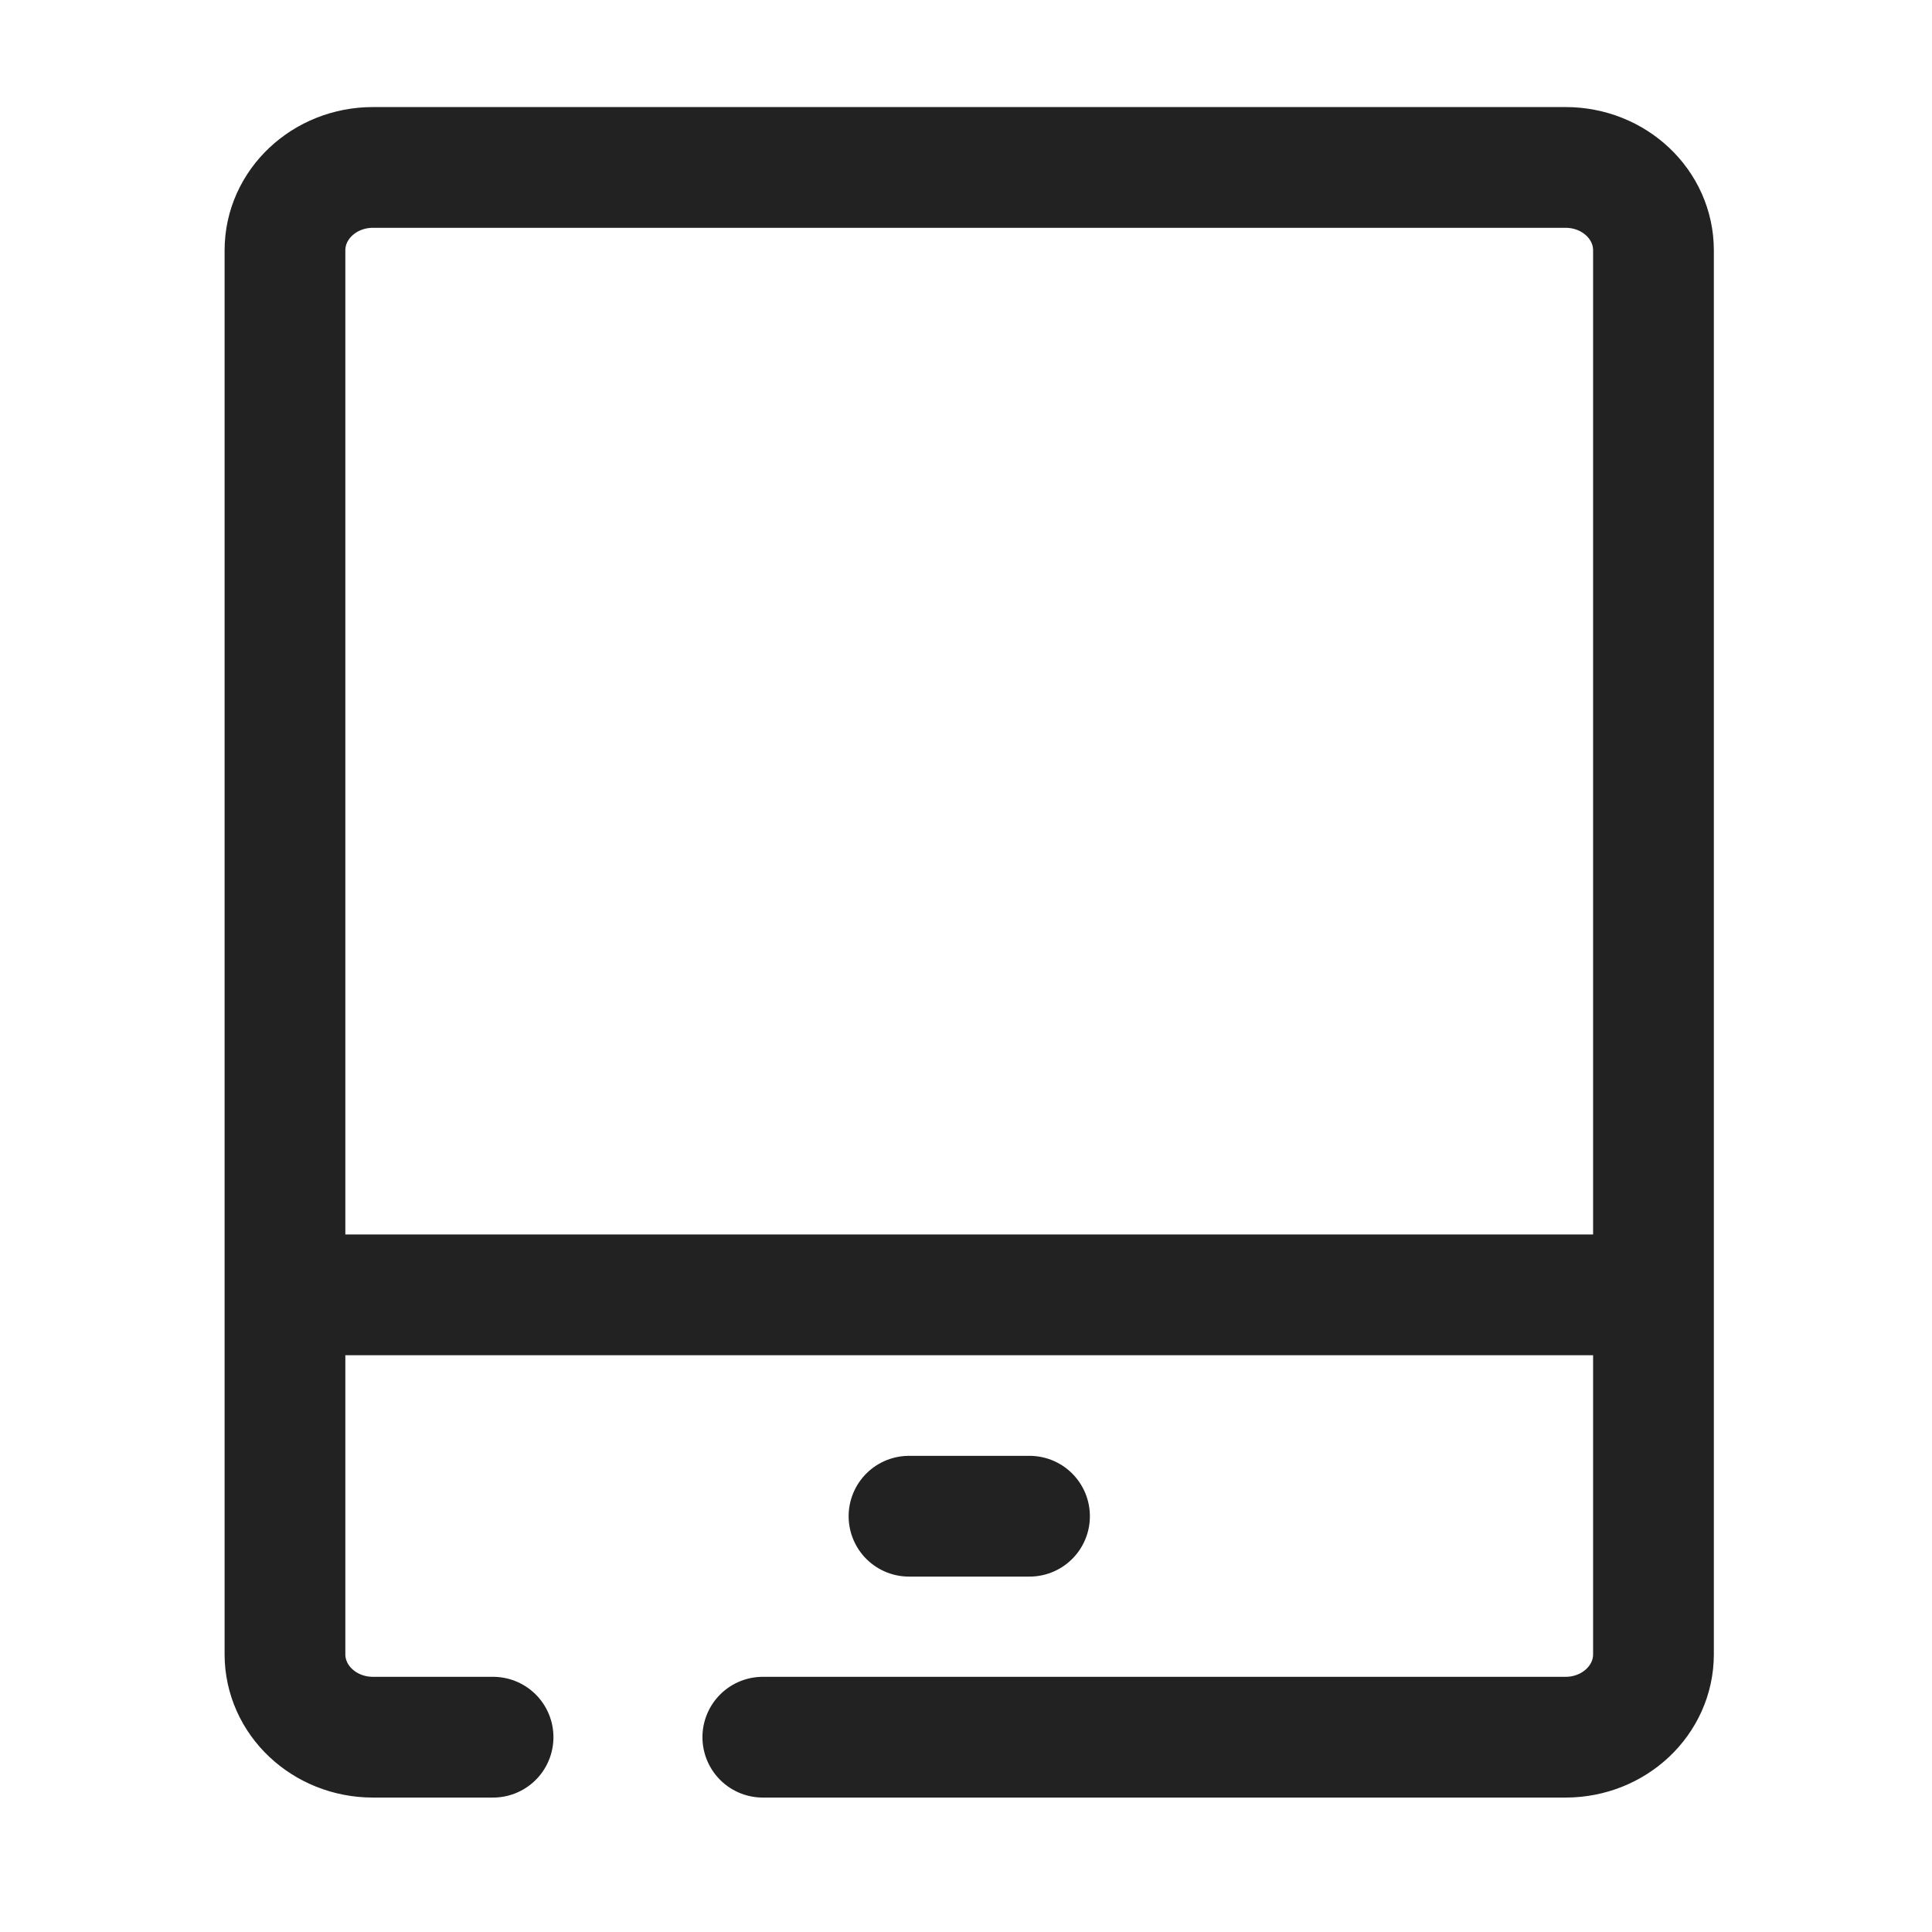 <svg xmlns="http://www.w3.org/2000/svg" width="24" height="24" viewBox="0 0 24 24">
    <defs>
        <filter id="9elfbzpr7a">
            <feColorMatrix in="SourceGraphic" values="0 0 0 0 1 0 0 0 0 1 0 0 0 0 1 0 0 0 1 0"/>
        </filter>
    </defs>
    <g fill="none" fill-rule="evenodd">
        <g>
            <g filter="url(#9elfbzpr7a)" transform="translate(-16 -86) translate(0 72)">
                <g>
                    <path d="M0 24L24 24 24 0 0 0z" transform="translate(16 14)"/>
                    <path stroke="#222" stroke-linecap="round" stroke-width="1.5" d="M6.125 21.58H4.633c-.604 0-1.093-.461-1.093-1.03V3.11c0-.57.49-1.03 1.093-1.03h14.815c.603 0 1.092.46 1.092 1.03v17.44c0 .569-.489 1.03-1.092 1.03H9.476M11.292 18.835L12.789 18.835M3.902 16.085L20.179 16.085" transform="translate(16 14)"/>
                </g>
            </g>
        </g>
    </g>
</svg>
